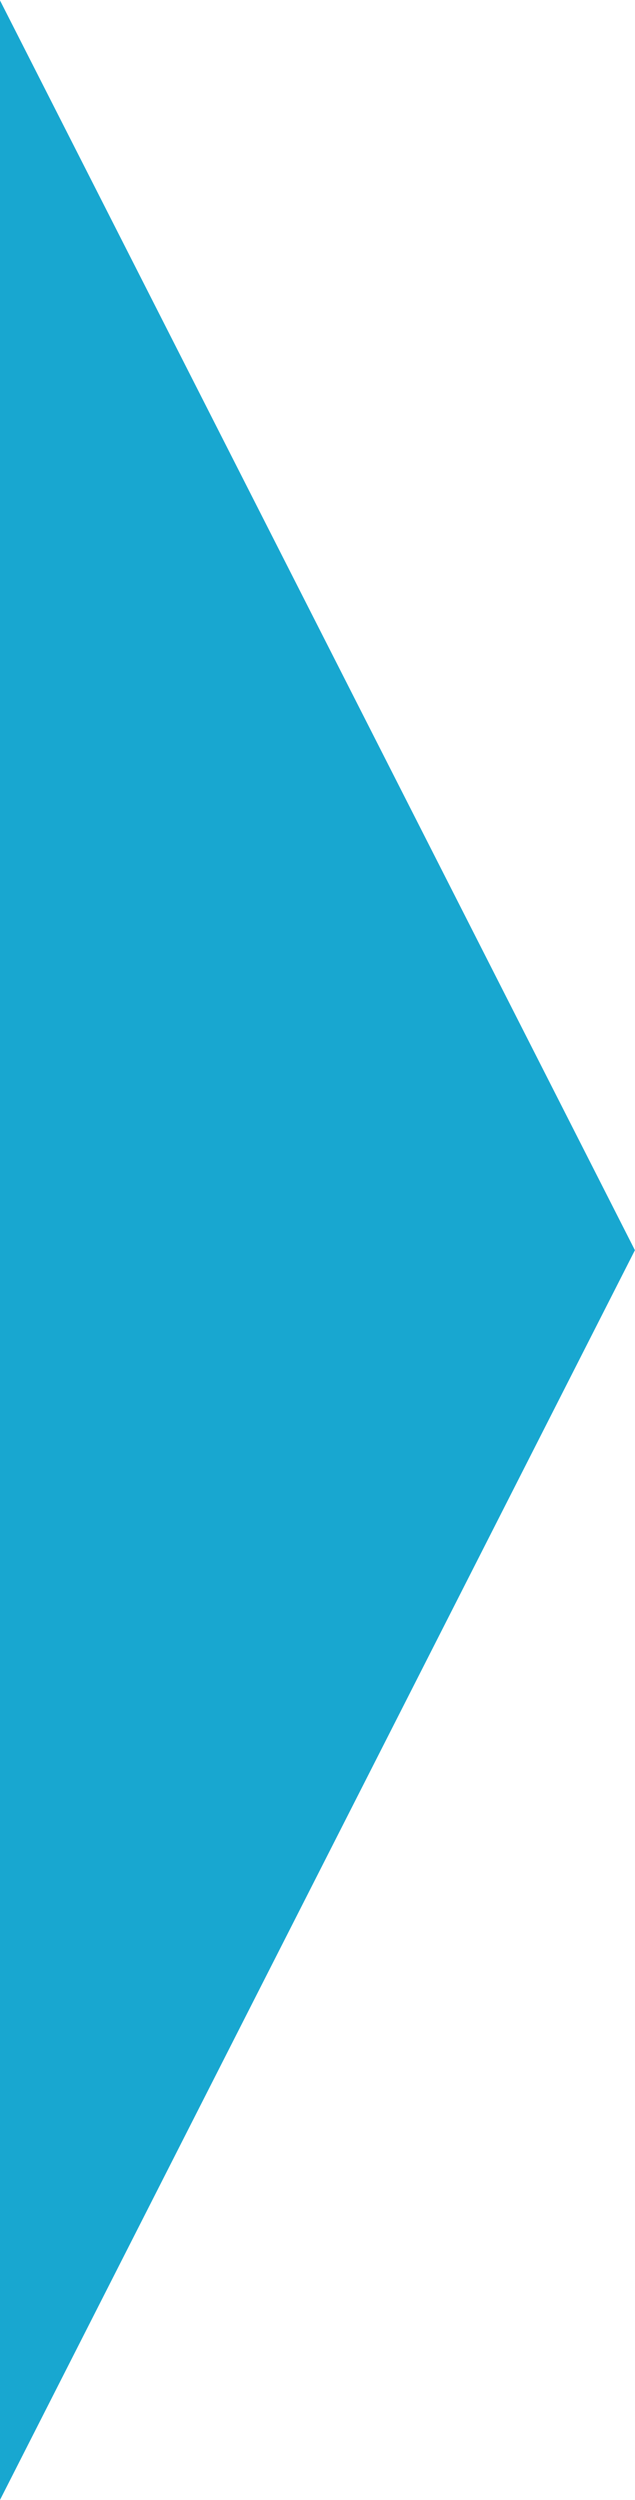 <svg xmlns="http://www.w3.org/2000/svg" xmlns:xlink="http://www.w3.org/1999/xlink" preserveAspectRatio="xMidYMid" width="15" height="59" viewBox="0 0 15 59">
  <defs>
    <style>
      .cls-1 {
        fill: #18a7d0;
        fill-rule: evenodd;
      }
    </style>
  </defs>
  <path d="M14.998,29.504 L-0.001,58.998 L-0.001,0.008 L14.998,29.504 Z" class="cls-1"/>
</svg>
